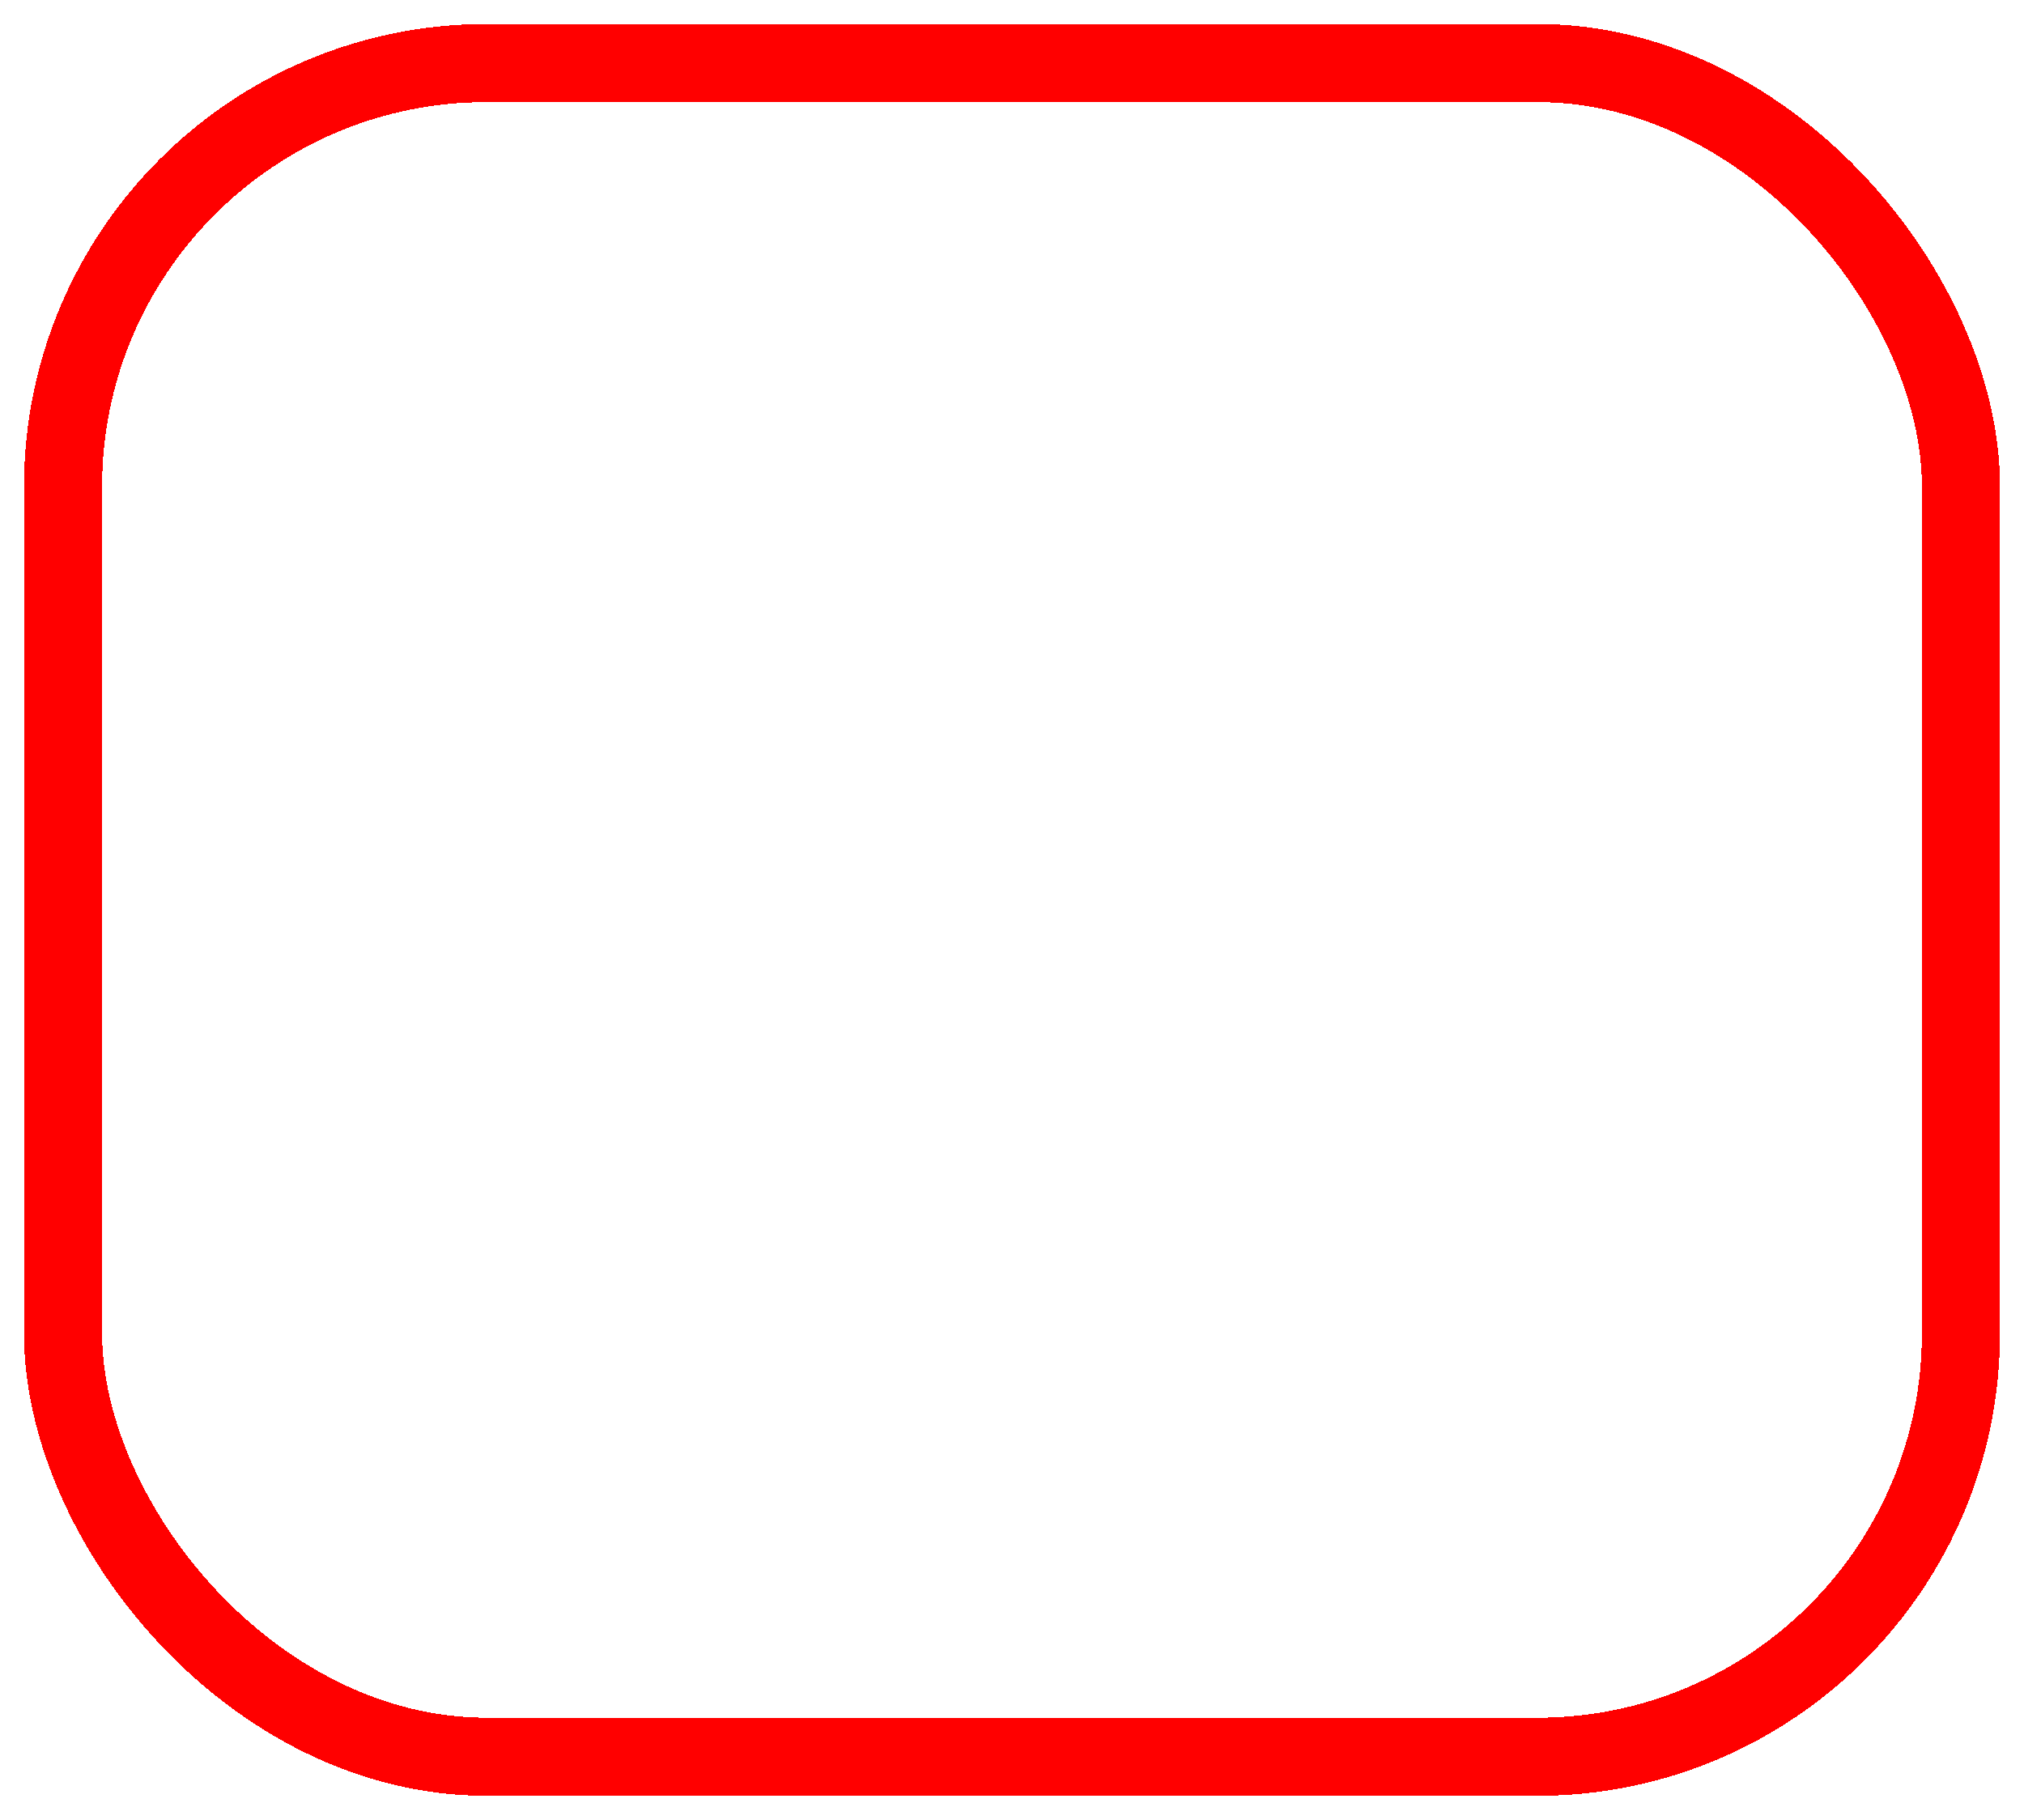 <svg width="337" height="303" viewBox="0 0 337 303" fill="none" xmlns="http://www.w3.org/2000/svg">
    <g filter="url(#filter0_d_1_2)">
        <rect x="10.5" y="6.5" width="316" height="282" rx="70.5" stroke="#FF0000" stroke-width="13" shape-rendering="crispEdges"/>
    </g>
    <defs>
        <filter id="filter0_d_1_2" x="0" y="0" width="337" height="303" filterUnits="userSpaceOnUse" color-interpolation-filters="sRGB">
            <feFlood flood-opacity="0" result="BackgroundImageFix"/>
            <feColorMatrix in="SourceAlpha" type="matrix" values="0 0 0 0 0 0 0 0 0 0 0 0 0 0 0 0 0 0 127 0" result="hardAlpha"/>
            <feOffset dy="4"/>
            <feGaussianBlur stdDeviation="2"/>
            <feComposite in2="hardAlpha" operator="out"/>
            <feColorMatrix type="matrix" values="0 0 0 0 0 0 0 0 0 0 0 0 0 0 0 0 0 0 0.25 0"/>
            <feBlend mode="normal" in2="BackgroundImageFix" result="effect1_dropShadow_1_2"/>
            <feBlend mode="normal" in="SourceGraphic" in2="effect1_dropShadow_1_2" result="shape"/>
        </filter>
    </defs>
</svg>
